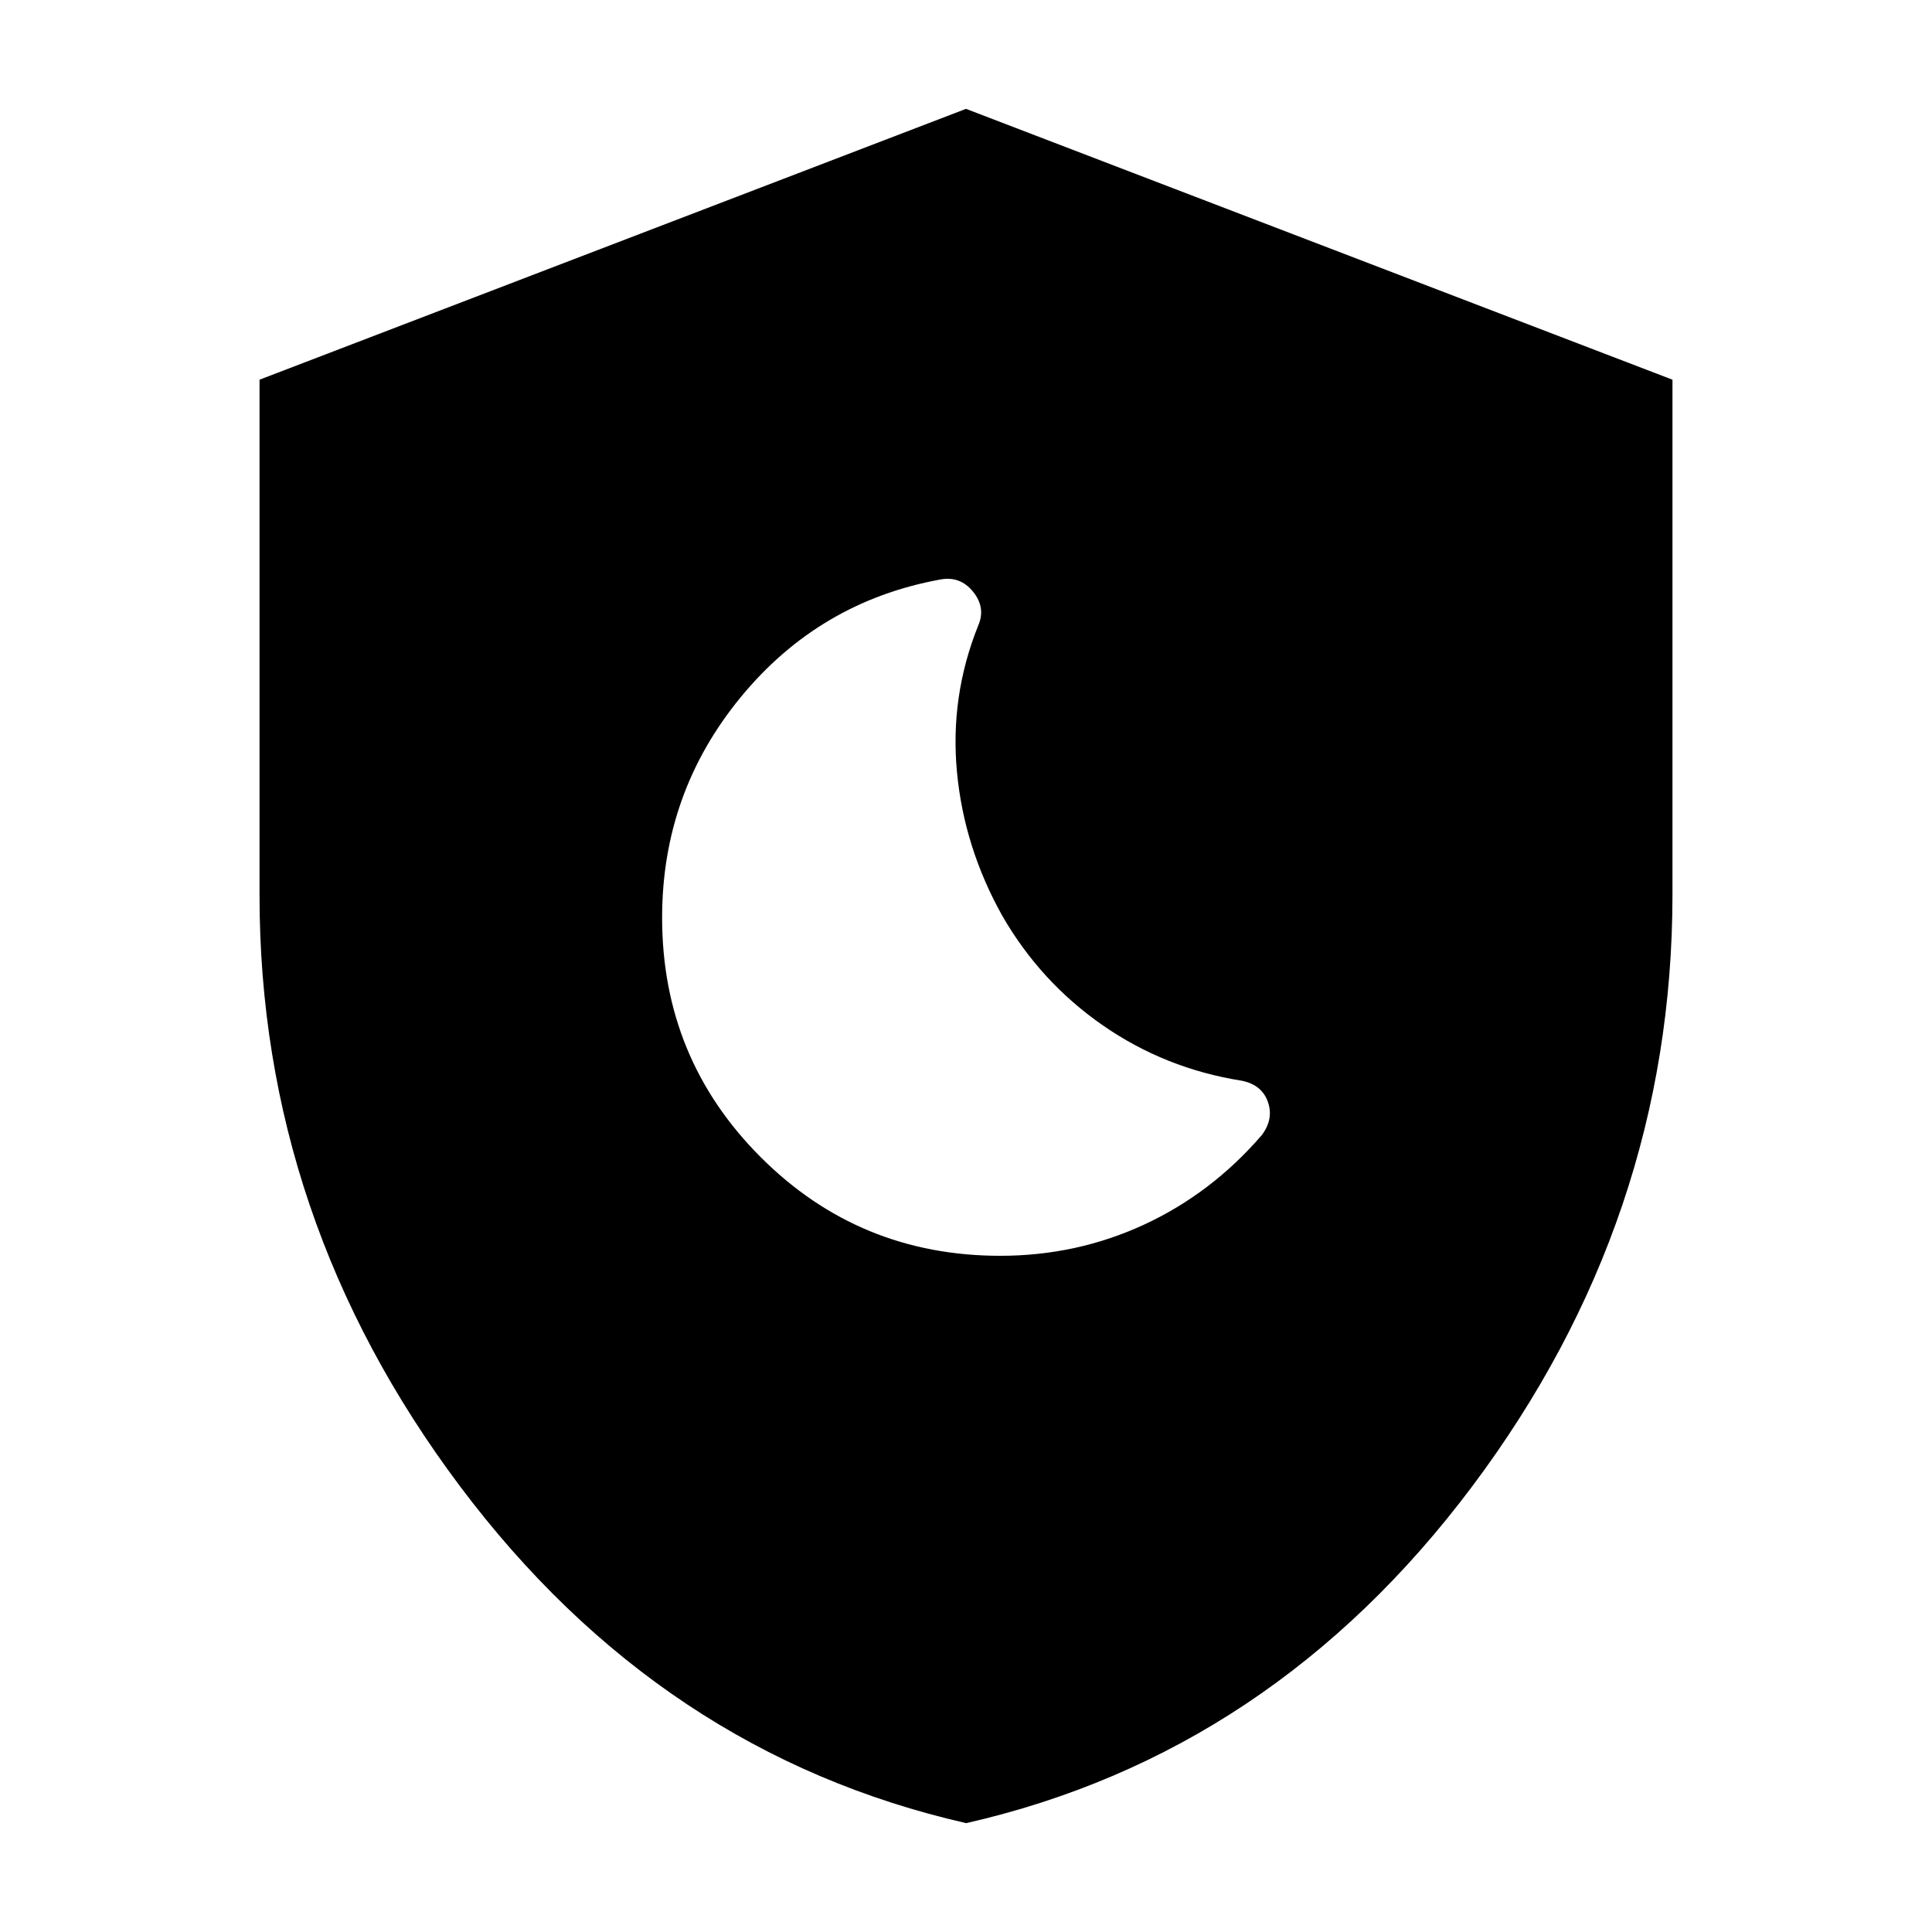 <svg xmlns="http://www.w3.org/2000/svg" height="20" viewBox="0 -960 960 960" width="20"><path d="M497-336q38 0 71.5-15.5T627-396q6-8 3-16.5T617-423q-38-6-69-27.5T498-505q-19-34-22.5-71.5T486-649q4-9-2.5-17t-16.5-6q-60 11-99 58.5T329-504q0 70 49 119t119 49ZM480.09-54.09q-151.92-34.58-251.52-167.4-99.61-132.81-99.61-293.6v-256.24L480-905.91l351.04 134.58v255.8q0 161.34-99.51 294.1Q632.01-88.67 480.09-54.09Z"/></svg>